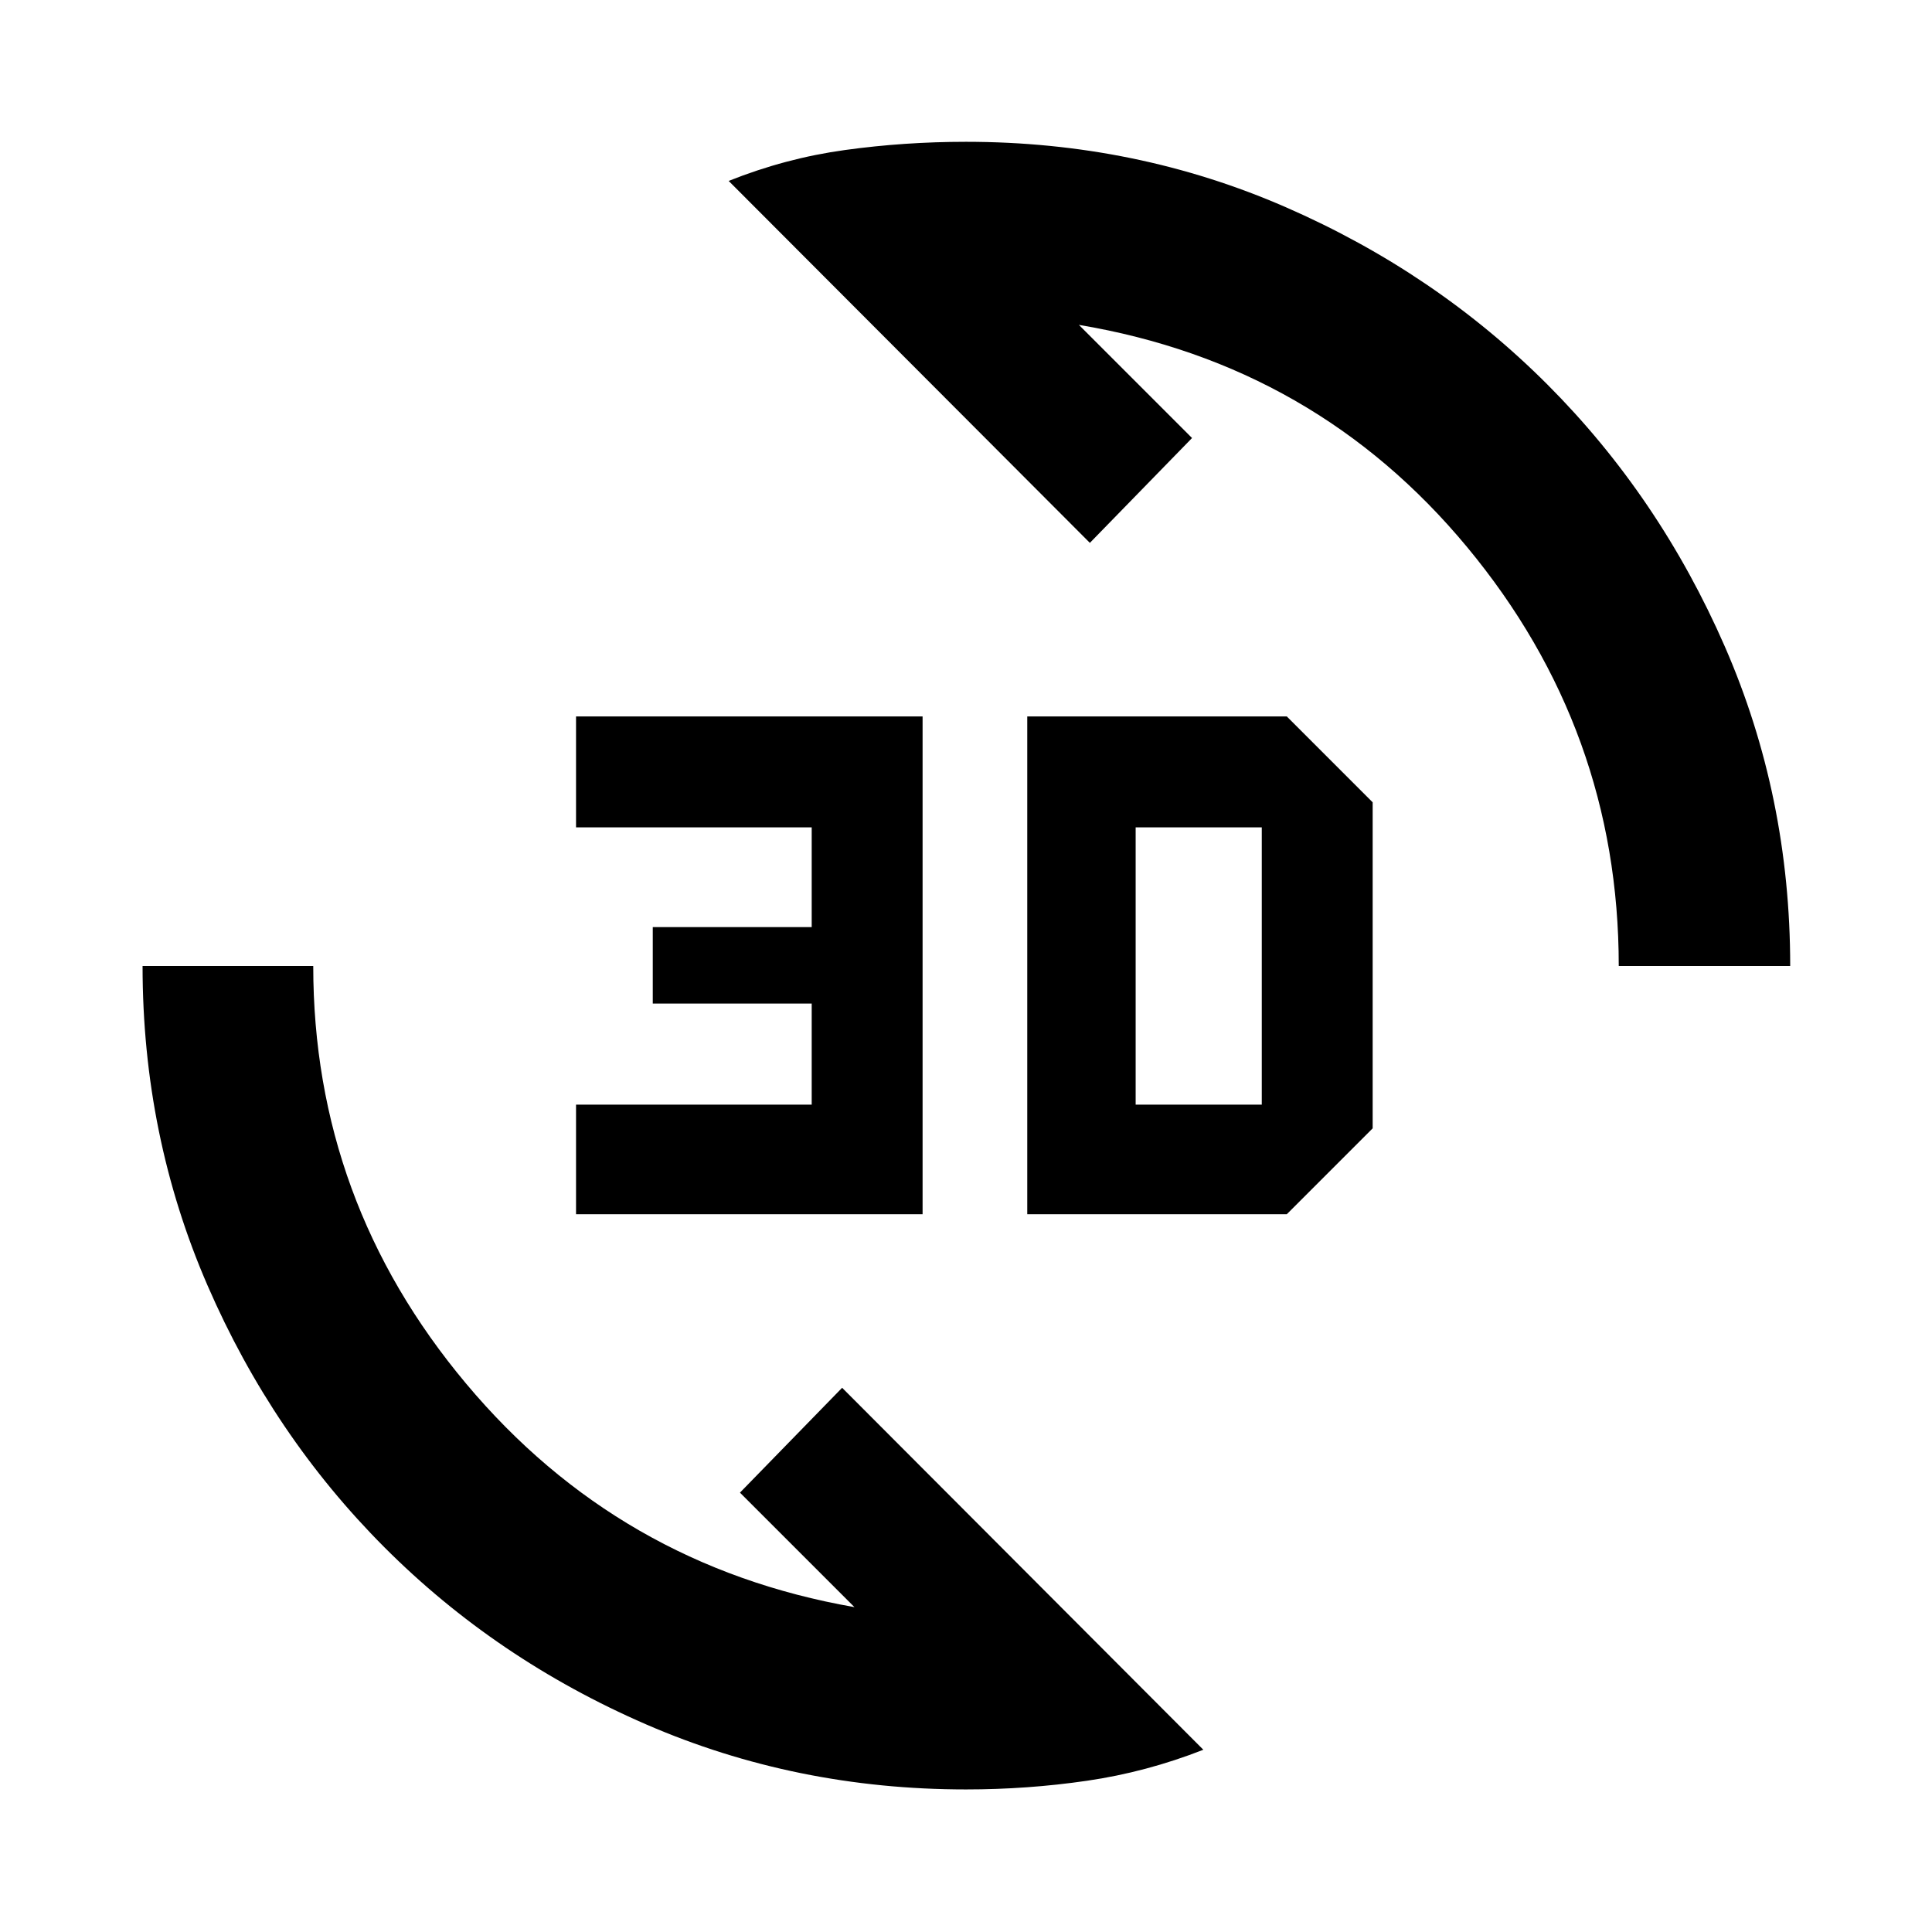 <svg xmlns="http://www.w3.org/2000/svg" height="40" viewBox="0 -960 960 960" width="40"><path d="M480-70.84q-84.49 0-158.95-32.32t-130.03-87.99q-55.56-55.66-87.87-130.05Q70.84-395.59 70.84-480h84.81q0 116.87 75.94 207.5 75.94 90.64 192.98 111.07l-56.89-56.89 50.77-52.1L597.93-90.56q-28.26 11.1-57.82 15.41-29.56 4.31-60.11 4.31Zm30.44-285.83V-604h128.97l42.66 42.67v162l-42.66 42.66H510.44Zm-224.21 0v-54.43h117.1v-50.23h-78.97v-38h78.97v-49.57h-117.1V-604h172.2v247.33h-172.2ZM564.3-411.1h62.67v-137.8H564.3v137.8ZM804.35-480q0-117.2-75.25-208.03-75.25-90.82-193-110.54l56.22 56.22-50.77 52.1L362.07-870.1q28.26-11.29 57.82-15.36 29.56-4.08 60.11-4.08 84.44 0 158.93 32.51 74.48 32.51 130.05 88.18 55.56 55.66 88.06 130.07 32.5 74.42 32.5 158.78h-85.19Z"/></svg>